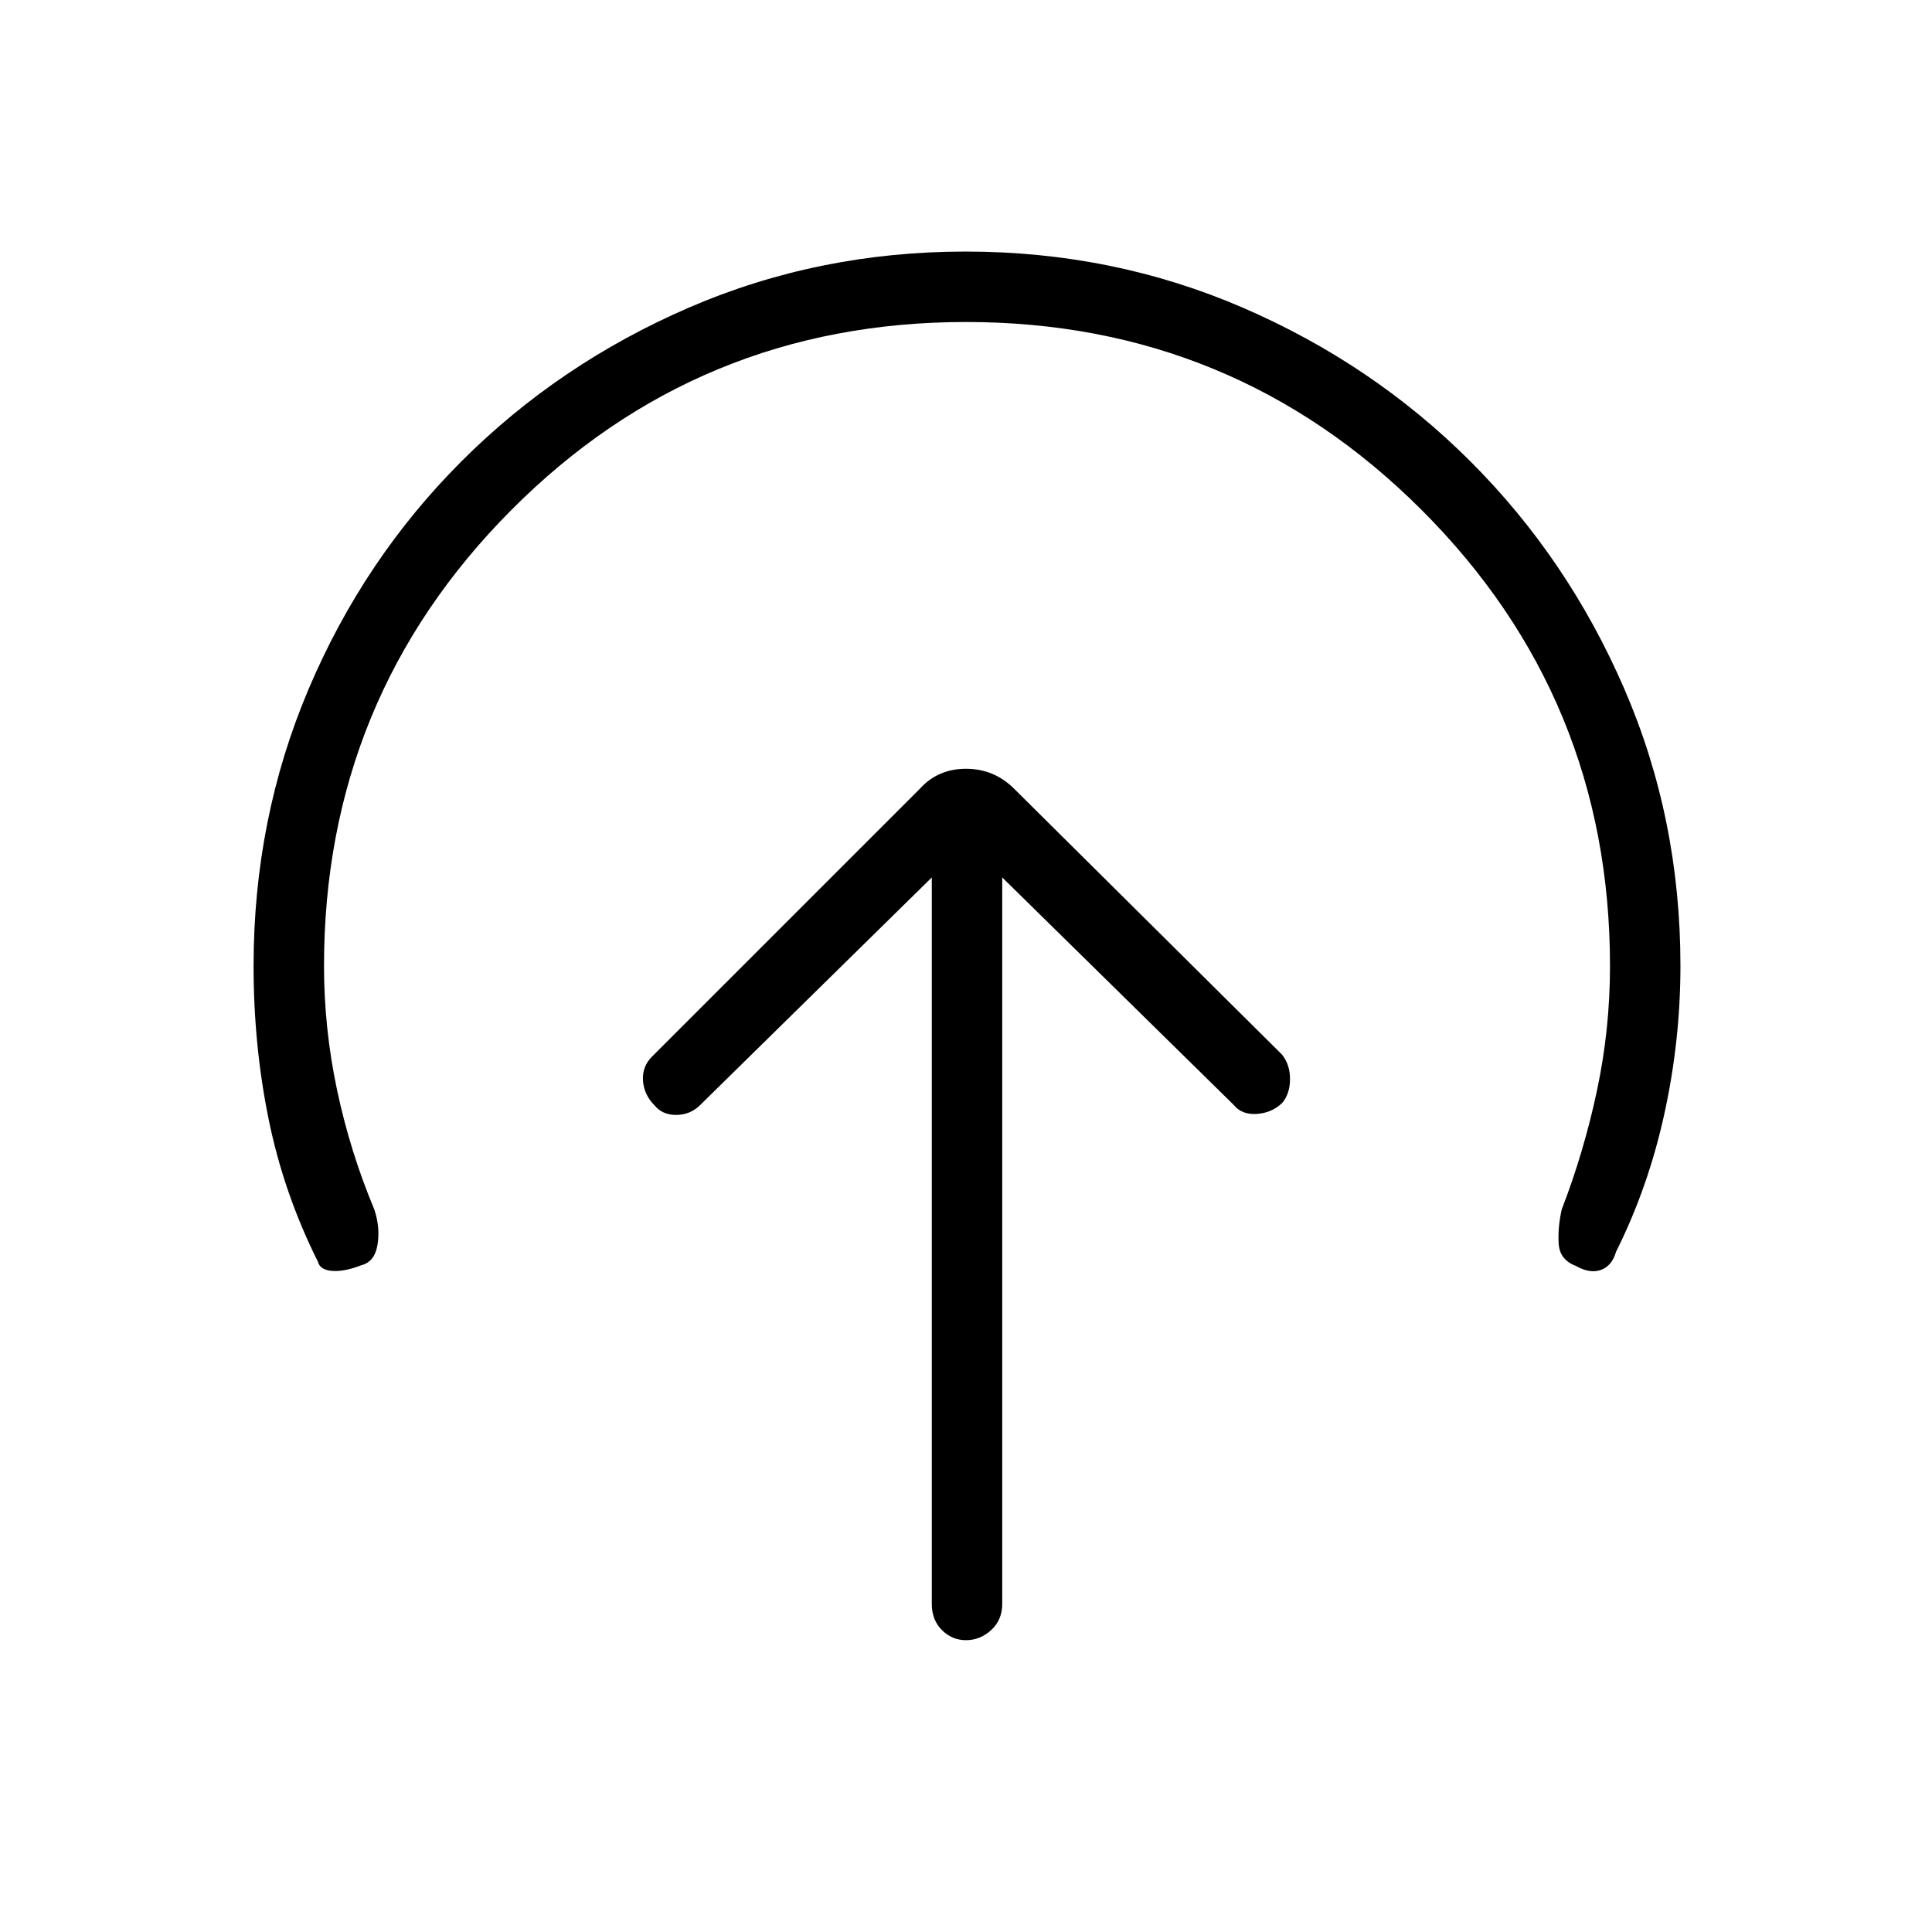 <svg xmlns="http://www.w3.org/2000/svg" height="48" viewBox="0 -960 960 960" width="48"><path d="M463-524v361q0 7.95 5.04 12.98 5.03 5.02 12 5.02 6.96 0 12.46-5.02 5.5-5.03 5.5-12.98v-361l115 113q4 5 11.5 4.5t12.67-5.5q3.83-4.67 3.83-11.83 0-7.17-4-12.17L504-568q-10-10-24-10t-23 10L324-435q-5 5-4.5 12t5.67 12.17Q329-406 336-406t12-5l115-113Zm17-276q-133 0-226 93.5T161-480q0 31 6.5 61.68T186-359q3 9 1.58 17.55-1.41 8.55-8.18 10.18Q171-328 165-328.5t-7-4.5q-17-34-24.5-70.77Q126-440.54 126-480q0-73.21 27.39-137.72t75.85-112.99q48.46-48.48 112.93-76.38Q406.65-835 479.83-835q73.17 0 137.73 27.89 64.56 27.9 113.07 76.36 48.52 48.46 76.44 112.95Q835-553.32 835-480.13q0 37.13-8 73.63-8 36.5-24 68.5-2 7-7.5 9t-12.5-2q-8-3-8.5-11t1.5-17q11-28.48 17.5-58.98Q800-448.49 800-480q0-133-93.5-226.5T480-800Z"/></svg>